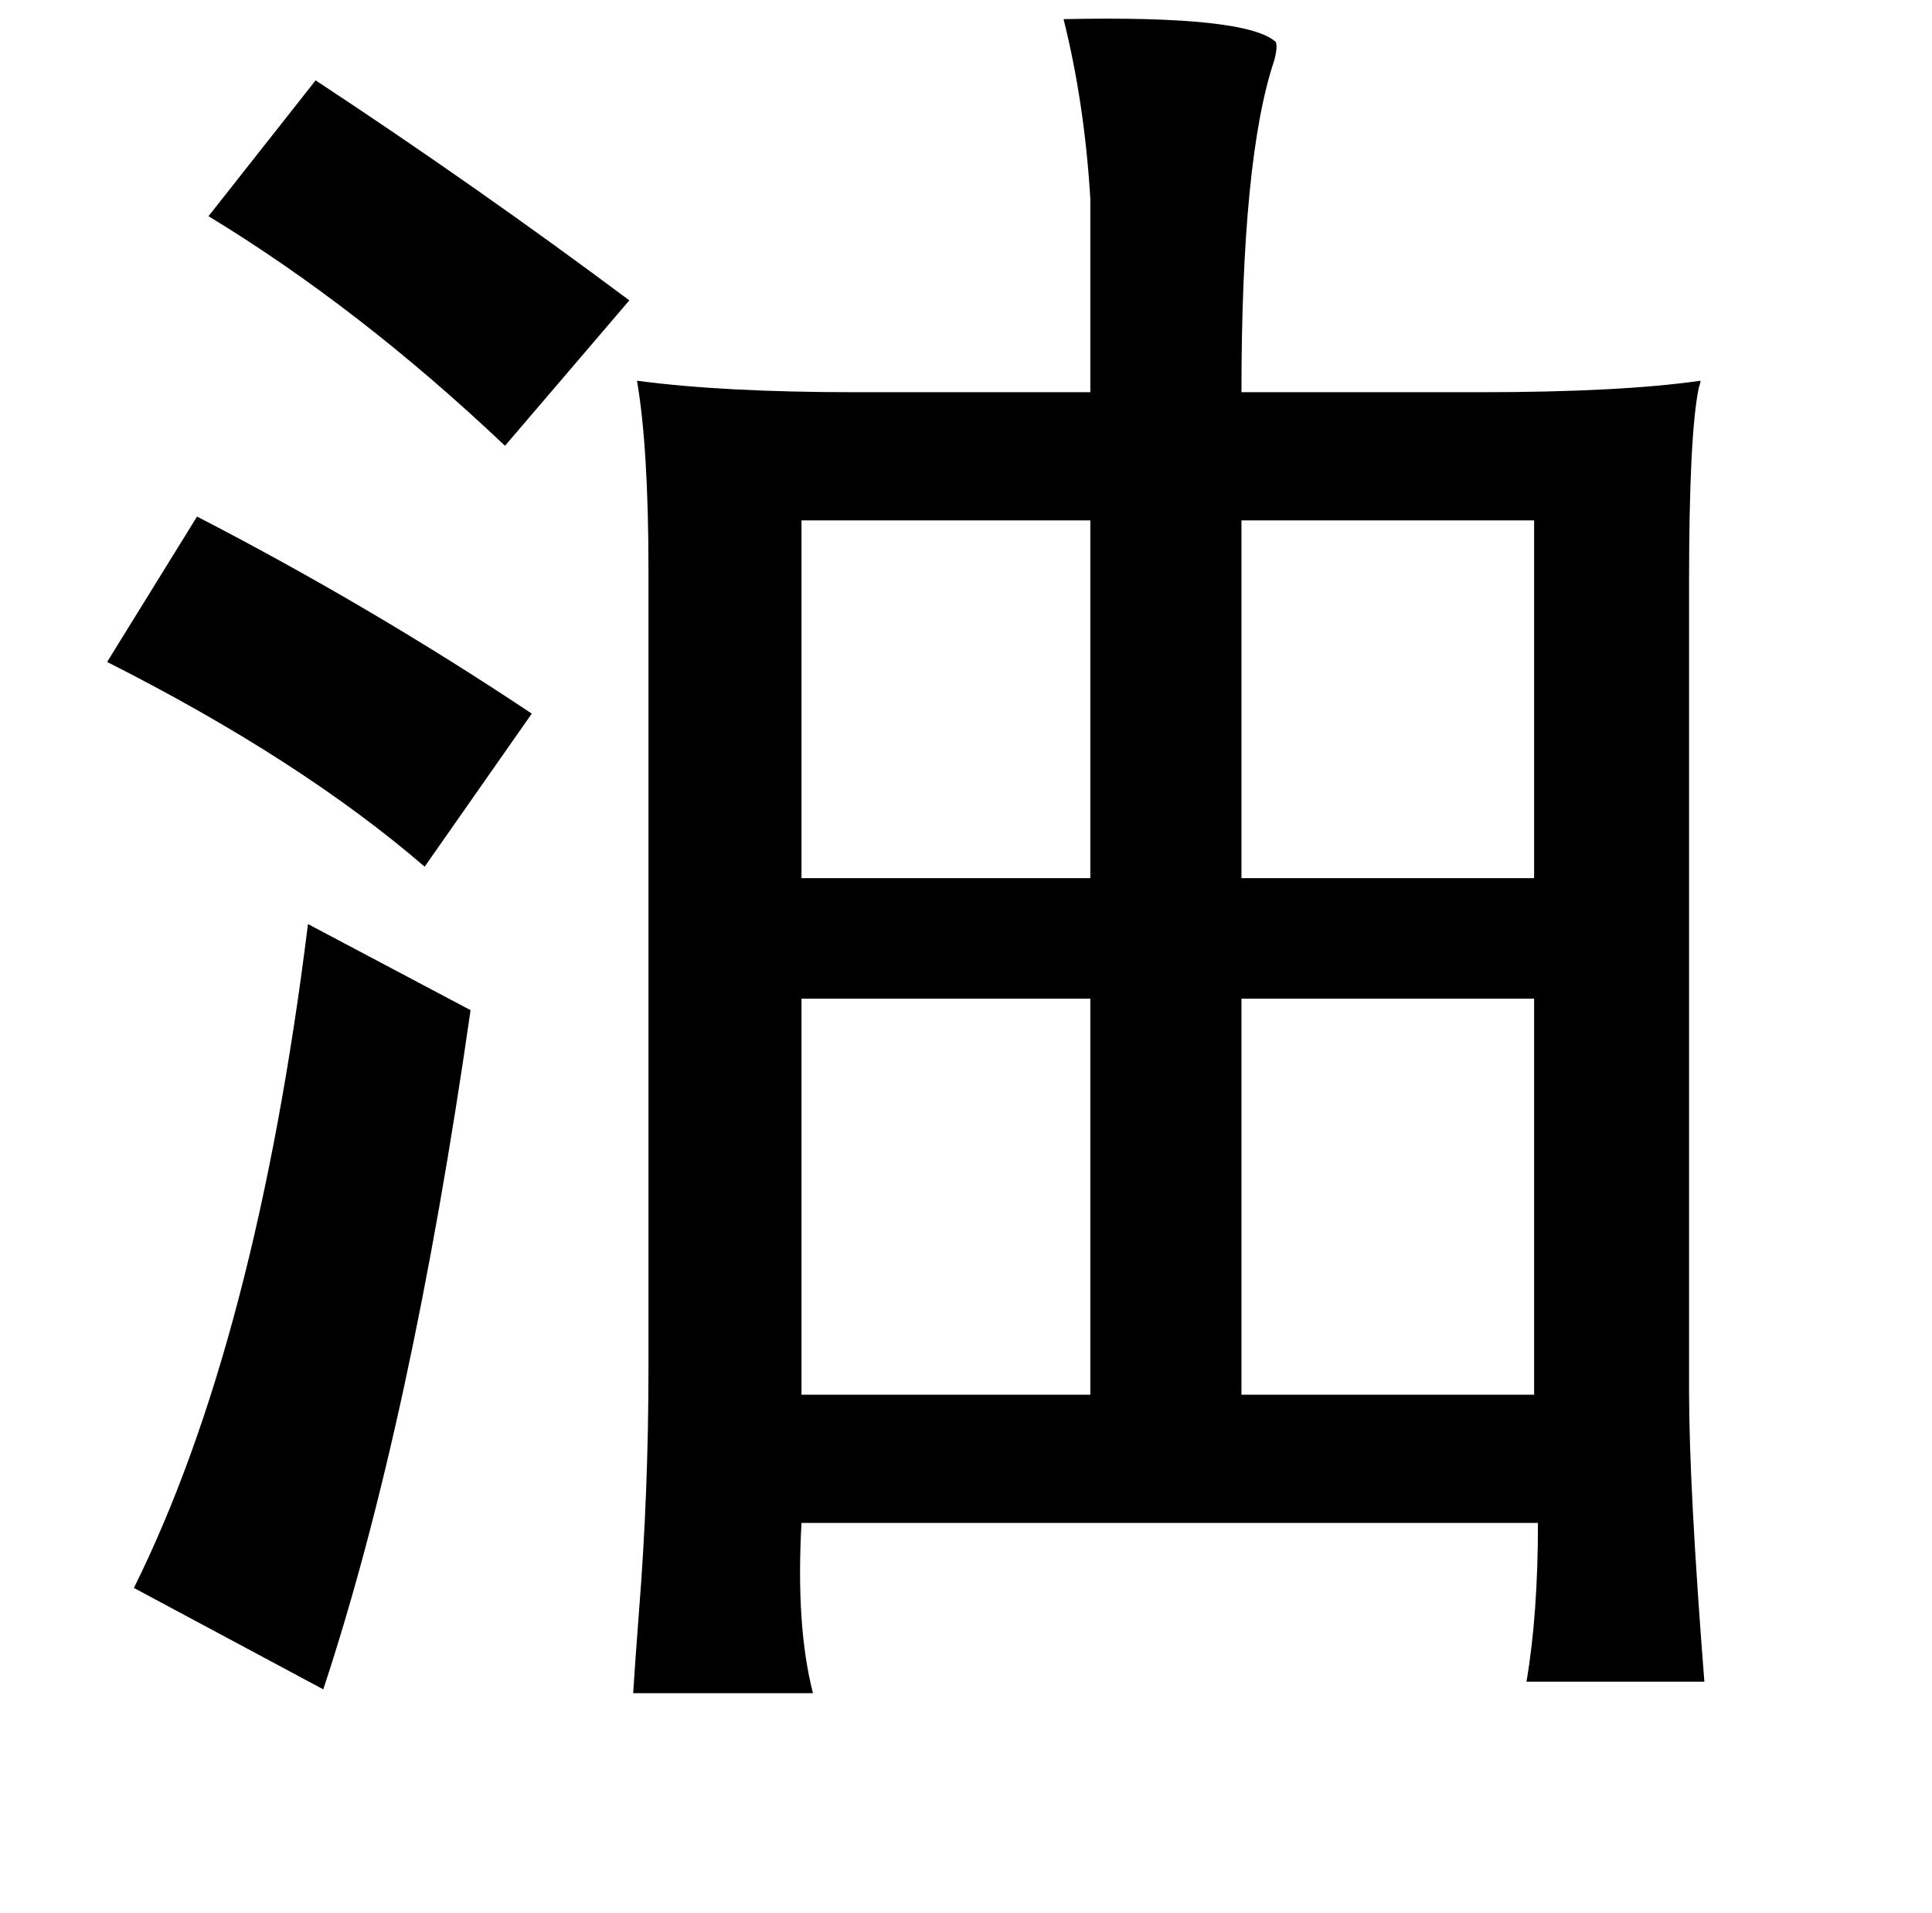 <?xml version="1.0" standalone="no"?>
<!DOCTYPE svg PUBLIC "-//W3C//DTD SVG 1.1//EN" "http://www.w3.org/Graphics/SVG/1.1/DTD/svg11.dtd" >
<svg xmlns="http://www.w3.org/2000/svg" xmlns:xlink="http://www.w3.org/1999/xlink" version="1.1" viewBox="-10 0 1010 1000">
   <path fill="currentColor"
d="M546 10q96 -2 111 12q1 3 -1 10q-17 51 -17 173h125q73 0 115 -6q0 1 -1 4q-5 25 -5 101v423q0 50 8 152h-93q6 -35 6 -83h-385q-3 54 6 89h-94q1 -16 3 -42q5 -63 5 -128v-417q0 -64 -6 -99q45 6 114 6h123v-101q-3 -50 -14 -94zM155 42q85 56 164 115l-65 76
q-76 -72 -155 -120zM409 272v187h151v-187h-151zM639 272v187h153v-187h-153zM93 270q91 47 175 103l-56 80q-65 -56 -166 -107zM151 483l85 45q-31 216 -77 355l-99 -53q64 -129 91 -347zM409 522v207h151v-207h-151zM639 522v207h153v-207h-153z" />
</svg>
